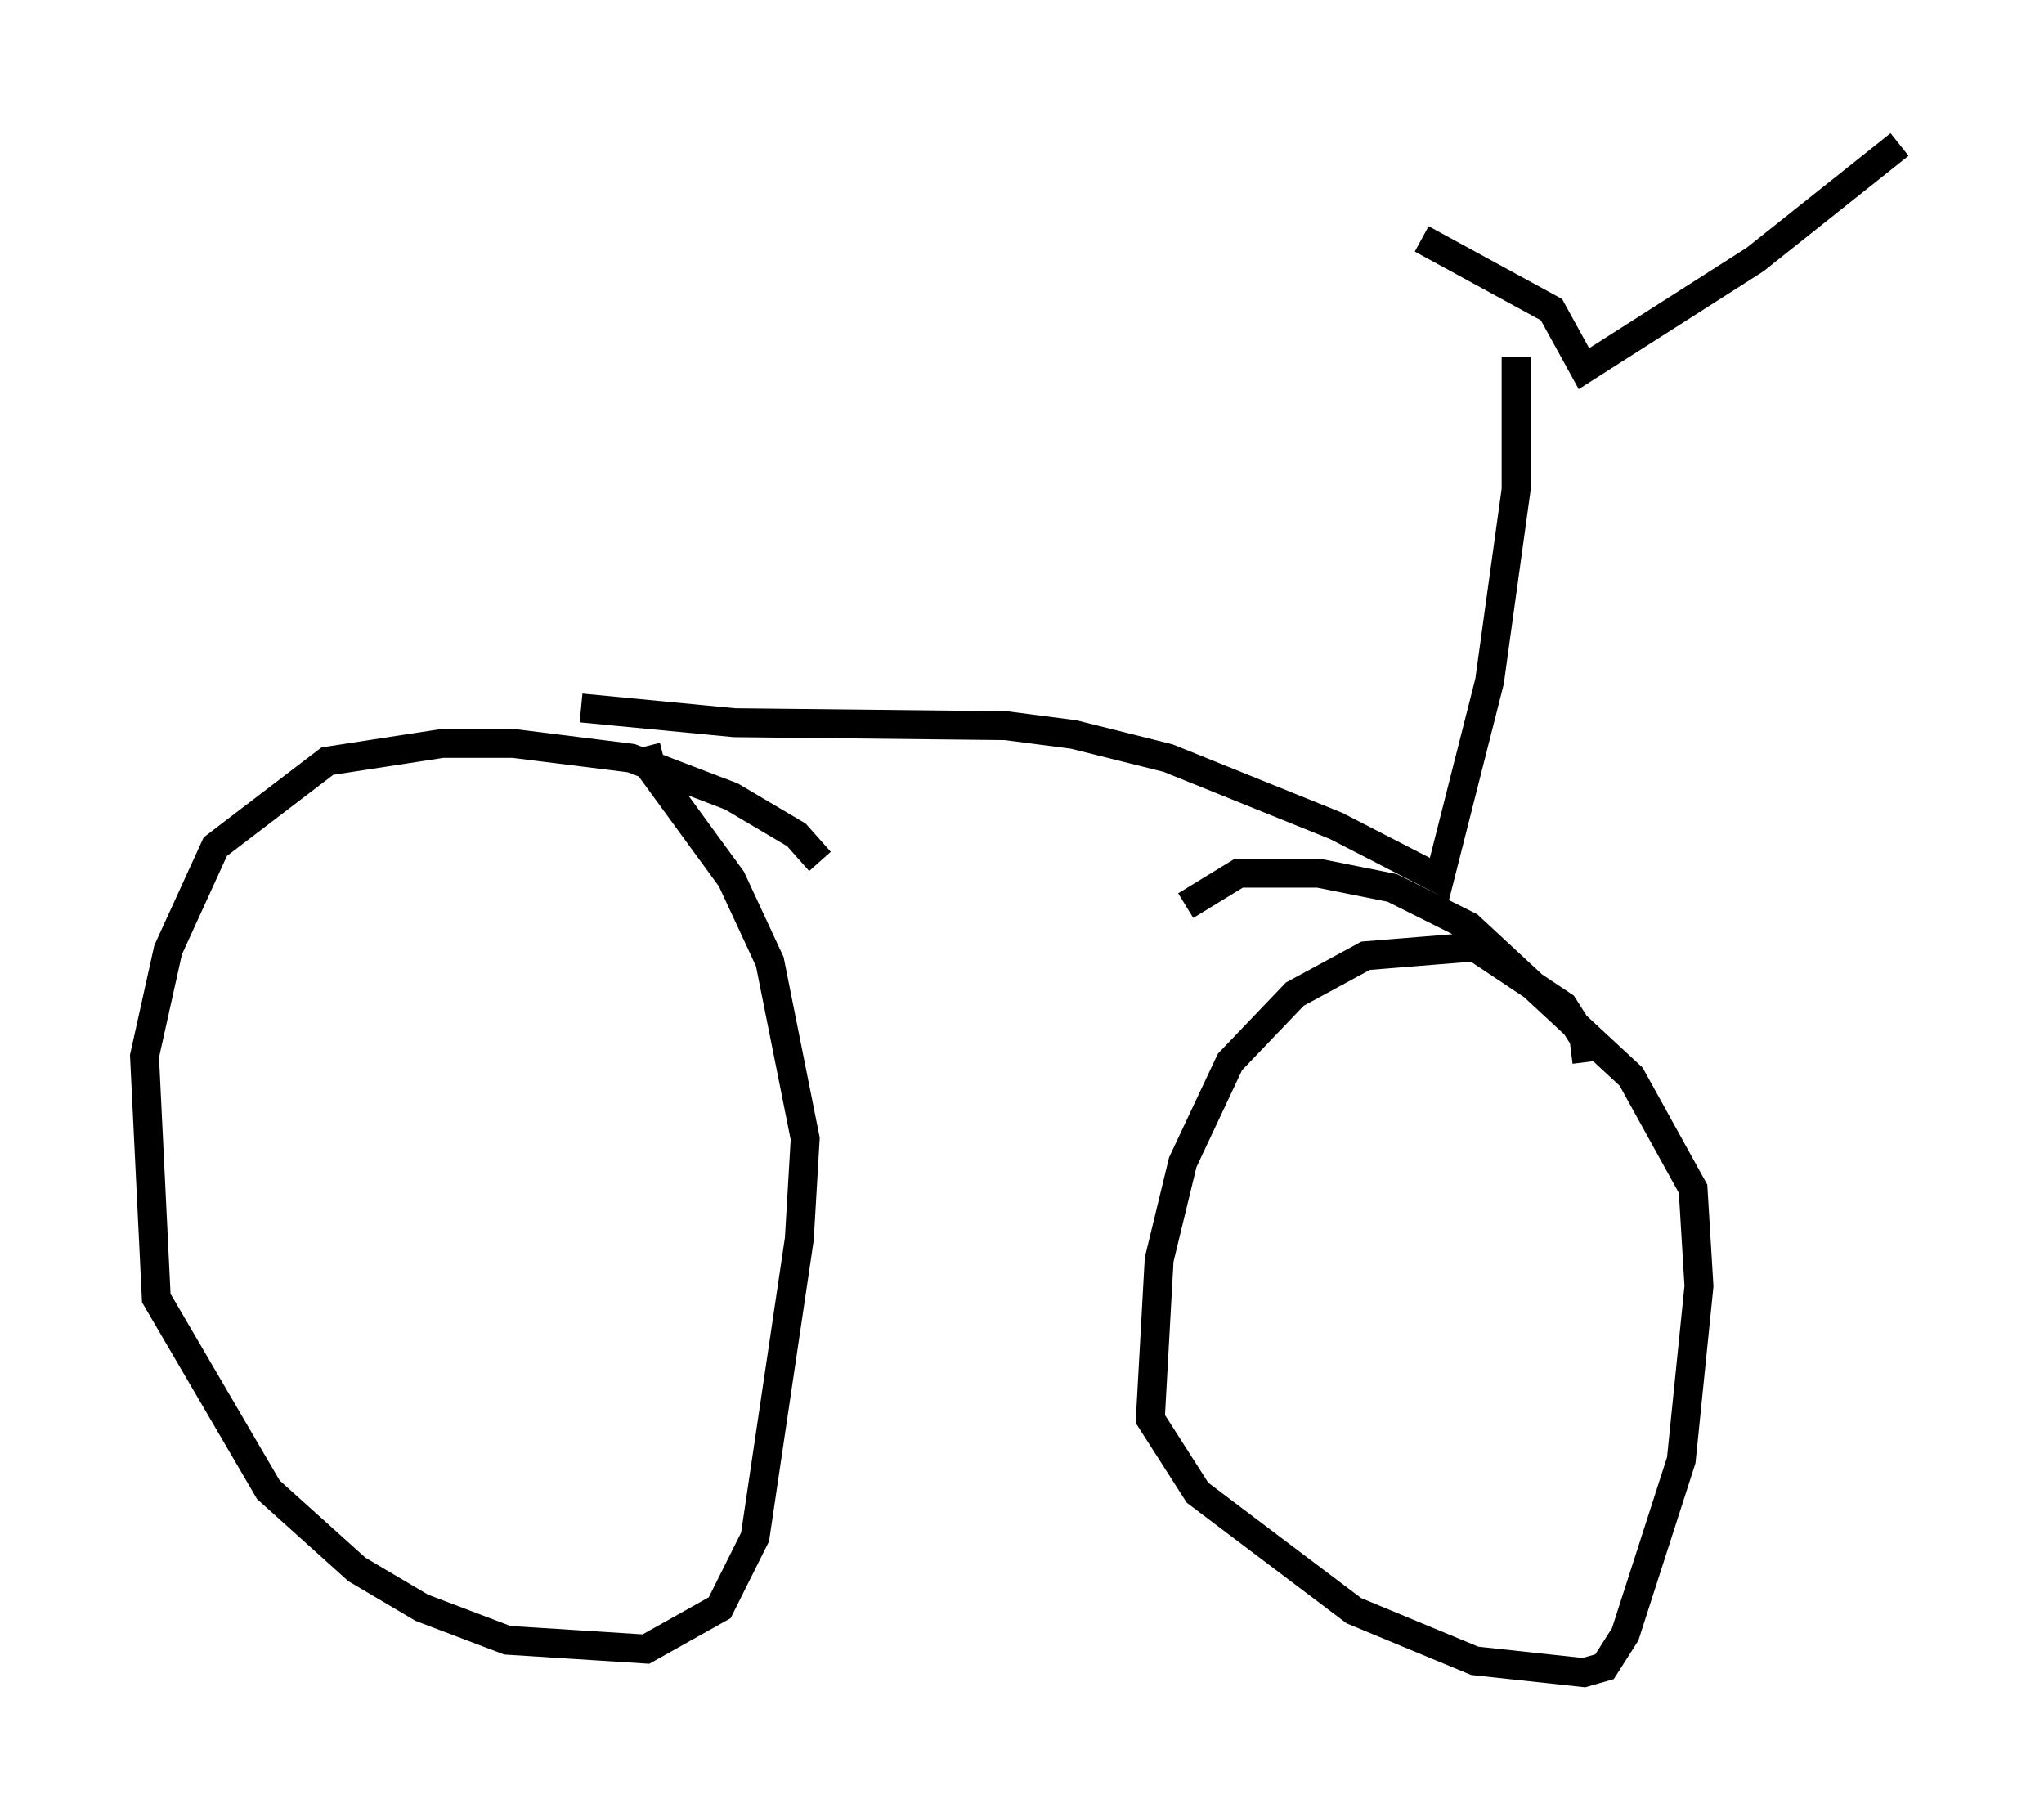 <?xml version="1.0" encoding="utf-8" ?>
<svg baseProfile="full" height="62.88" version="1.1" width="70.74" xmlns="http://www.w3.org/2000/svg" xmlns:ev="http://www.w3.org/2001/xml-events" xmlns:xlink="http://www.w3.org/1999/xlink"><defs /><rect fill="white" height="62.88" width="70.74" x="0" y="0" /><path d="M28.786, 31.032 m-0.408, -1.225 l-0.817, -0.919 -2.246, -1.327 l-3.471, -1.327 -4.083, -0.51 l-2.45, 0.0 -3.981, 0.613 l-3.879, 2.96 -1.633, 3.573 l-0.817, 3.675 0.408, 8.371 l3.879, 6.635 3.063, 2.756 l2.246, 1.327 2.96, 1.123 l4.798, 0.306 2.552, -1.429 l1.225, -2.45 1.531, -10.311 l0.204, -3.471 -1.225, -6.125 l-1.327, -2.858 -2.756, -3.777 l-0.204, -0.817 m32.565, 10.923 l-0.102, -0.817 -0.715, -1.123 l-3.063, -2.042 -3.777, 0.306 l-2.45, 1.327 -2.246, 2.348 l-1.633, 3.471 -0.817, 3.369 l-0.306, 5.513 1.633, 2.552 l5.41, 4.083 4.185, 1.735 l3.777, 0.408 0.715, -0.204 l0.715, -1.123 1.94, -6.023 l0.613, -6.023 -0.204, -3.369 l-2.144, -3.879 -5.615, -5.206 l-2.654, -1.327 -2.552, -0.51 l-2.756, 0.0 -1.838, 1.123 m-20.927, -6.84 l5.308, 0.51 9.392, 0.102 l2.348, 0.306 3.267, 0.817 l5.819, 2.348 3.573, 1.838 l1.735, -6.84 0.919, -6.635 l0.0, -4.594 m-3.267, -4.083 l4.492, 2.45 1.123, 2.042 l5.921, -3.777 5.002, -3.981 " fill="none" stroke="black" stroke-width="1" /></svg>